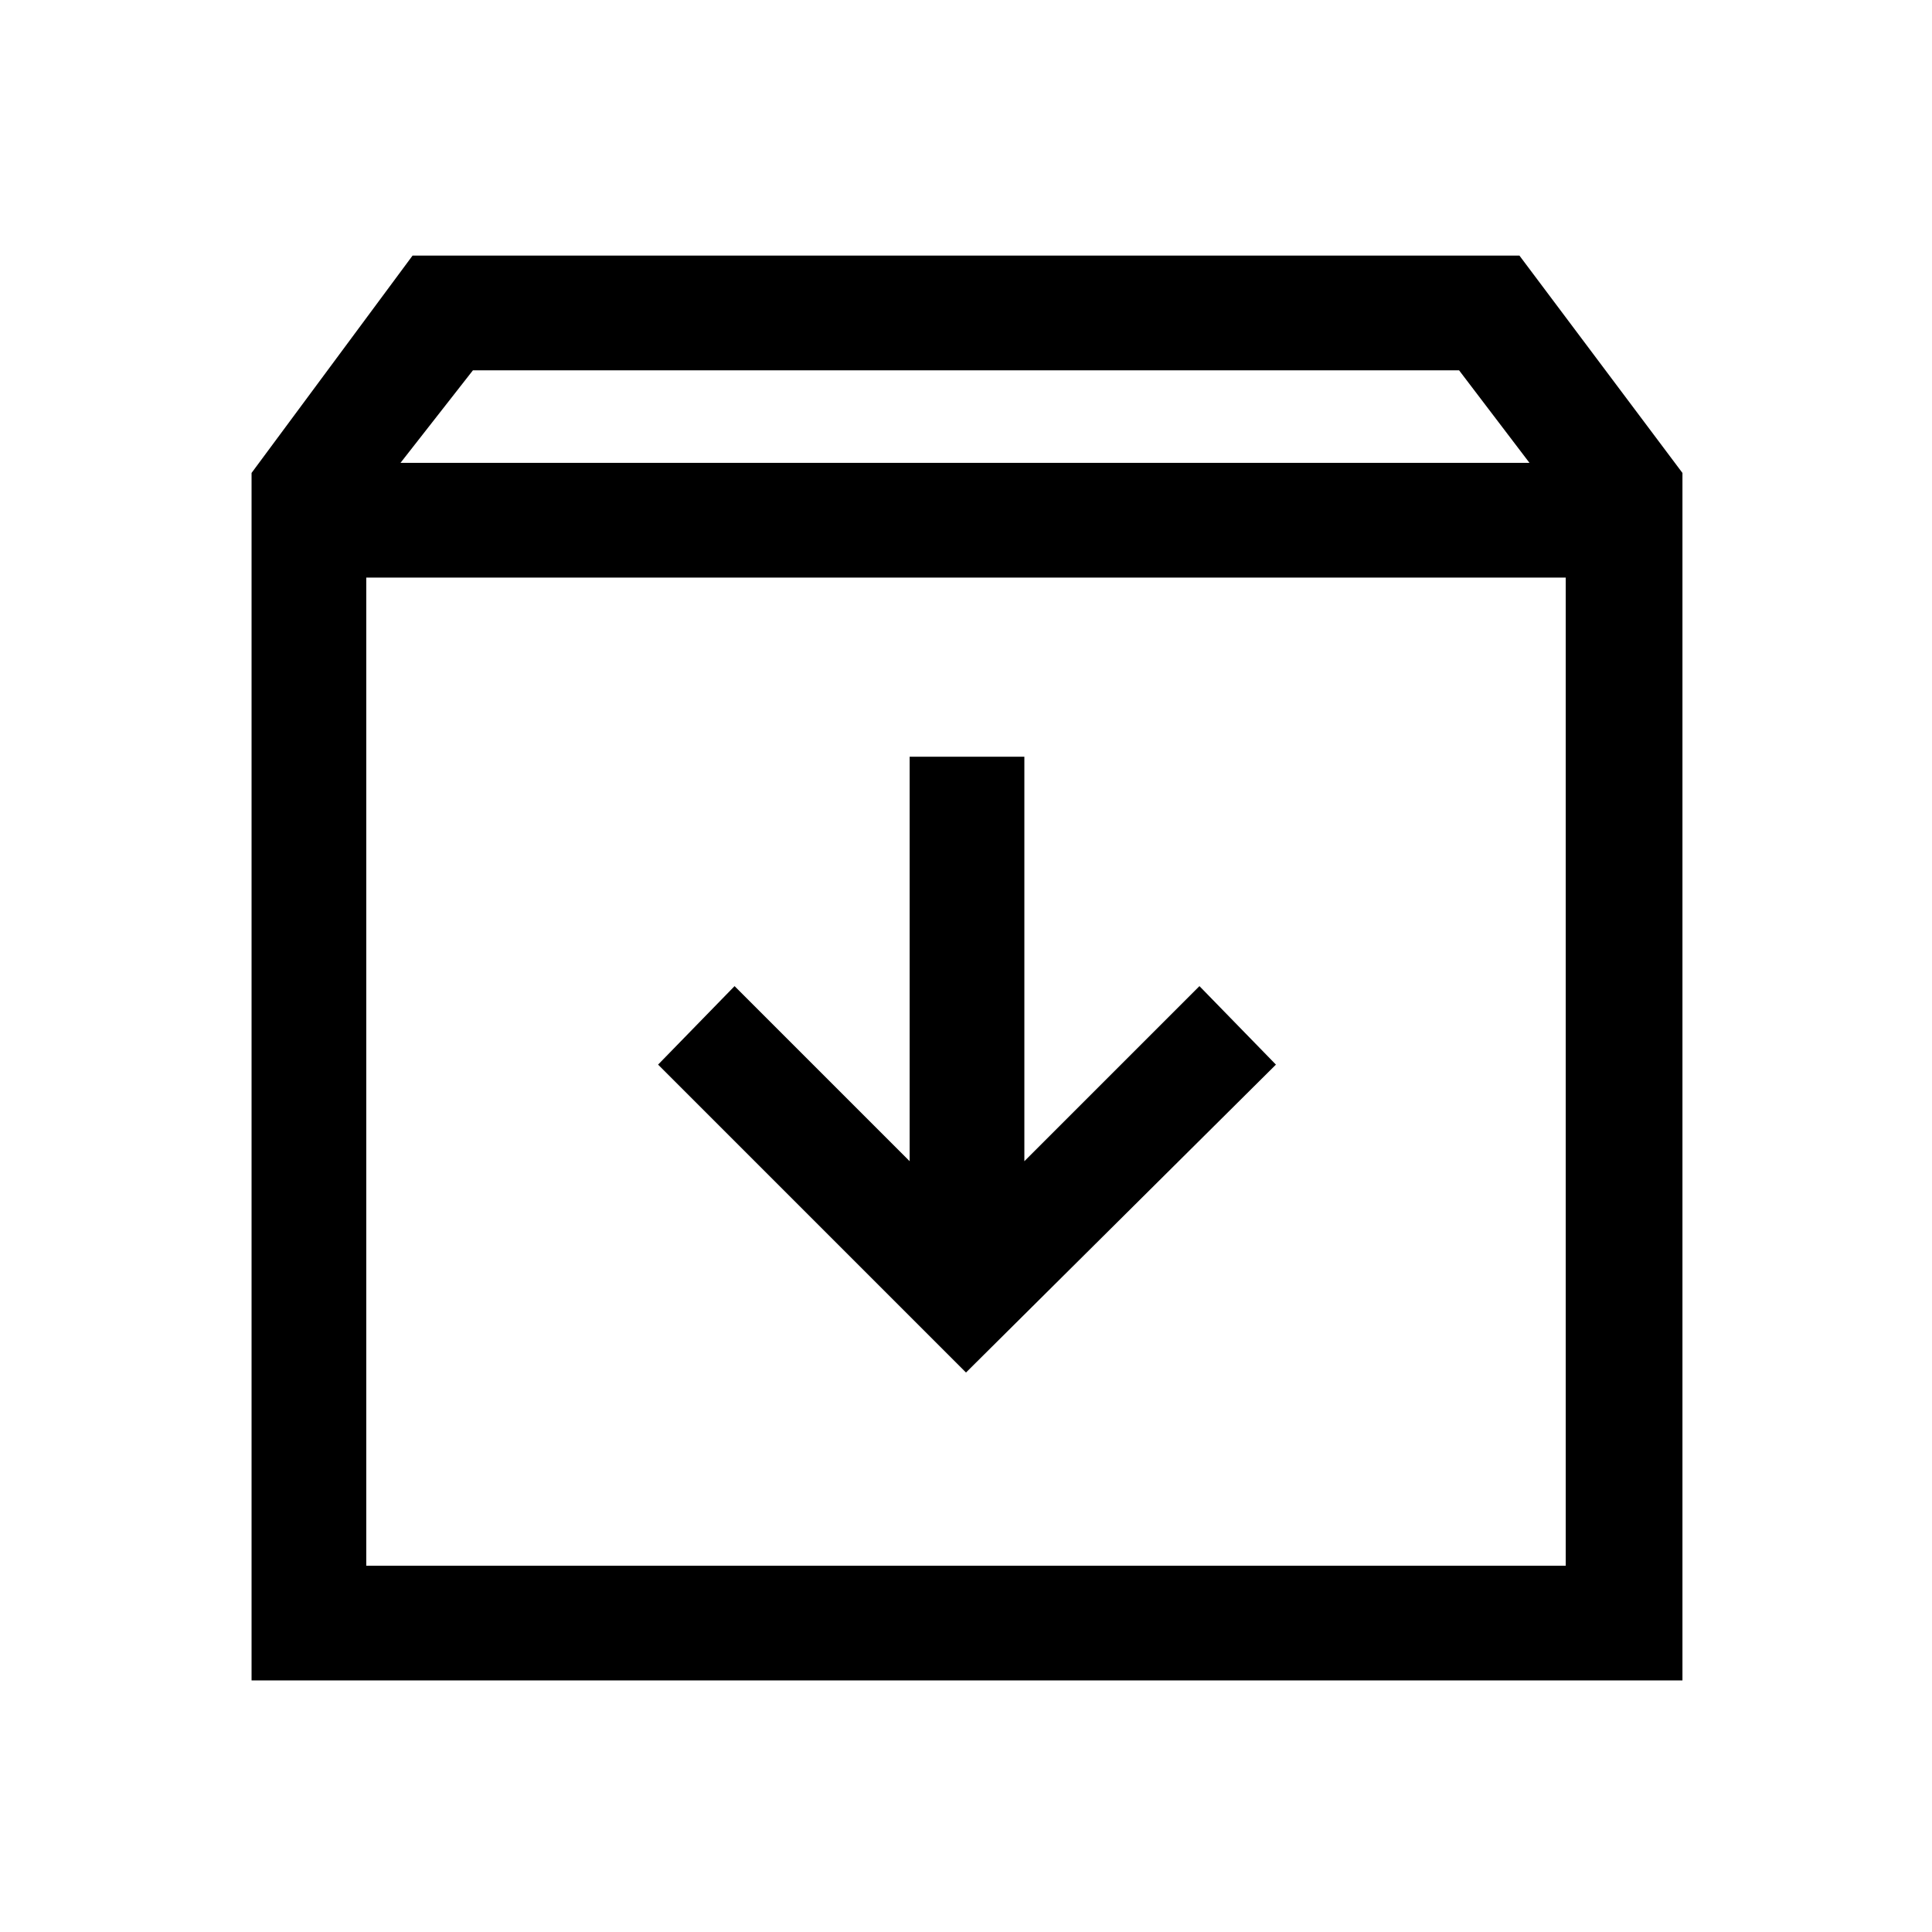 <svg xmlns="http://www.w3.org/2000/svg" height="48" width="48"><path d="M6.25 41.75V11.75L10.25 6.35H37.75L41.8 11.75V41.75ZM9.95 11.5H38L36.25 9.2H11.75ZM9.1 38.9H38.9V14.35H9.1ZM24 34.1 31.7 26.45 29.8 24.5 25.45 28.85V18.8H22.6V28.85L18.25 24.5L16.35 26.45ZM9.1 38.9V14.35V38.9Z"/></svg>